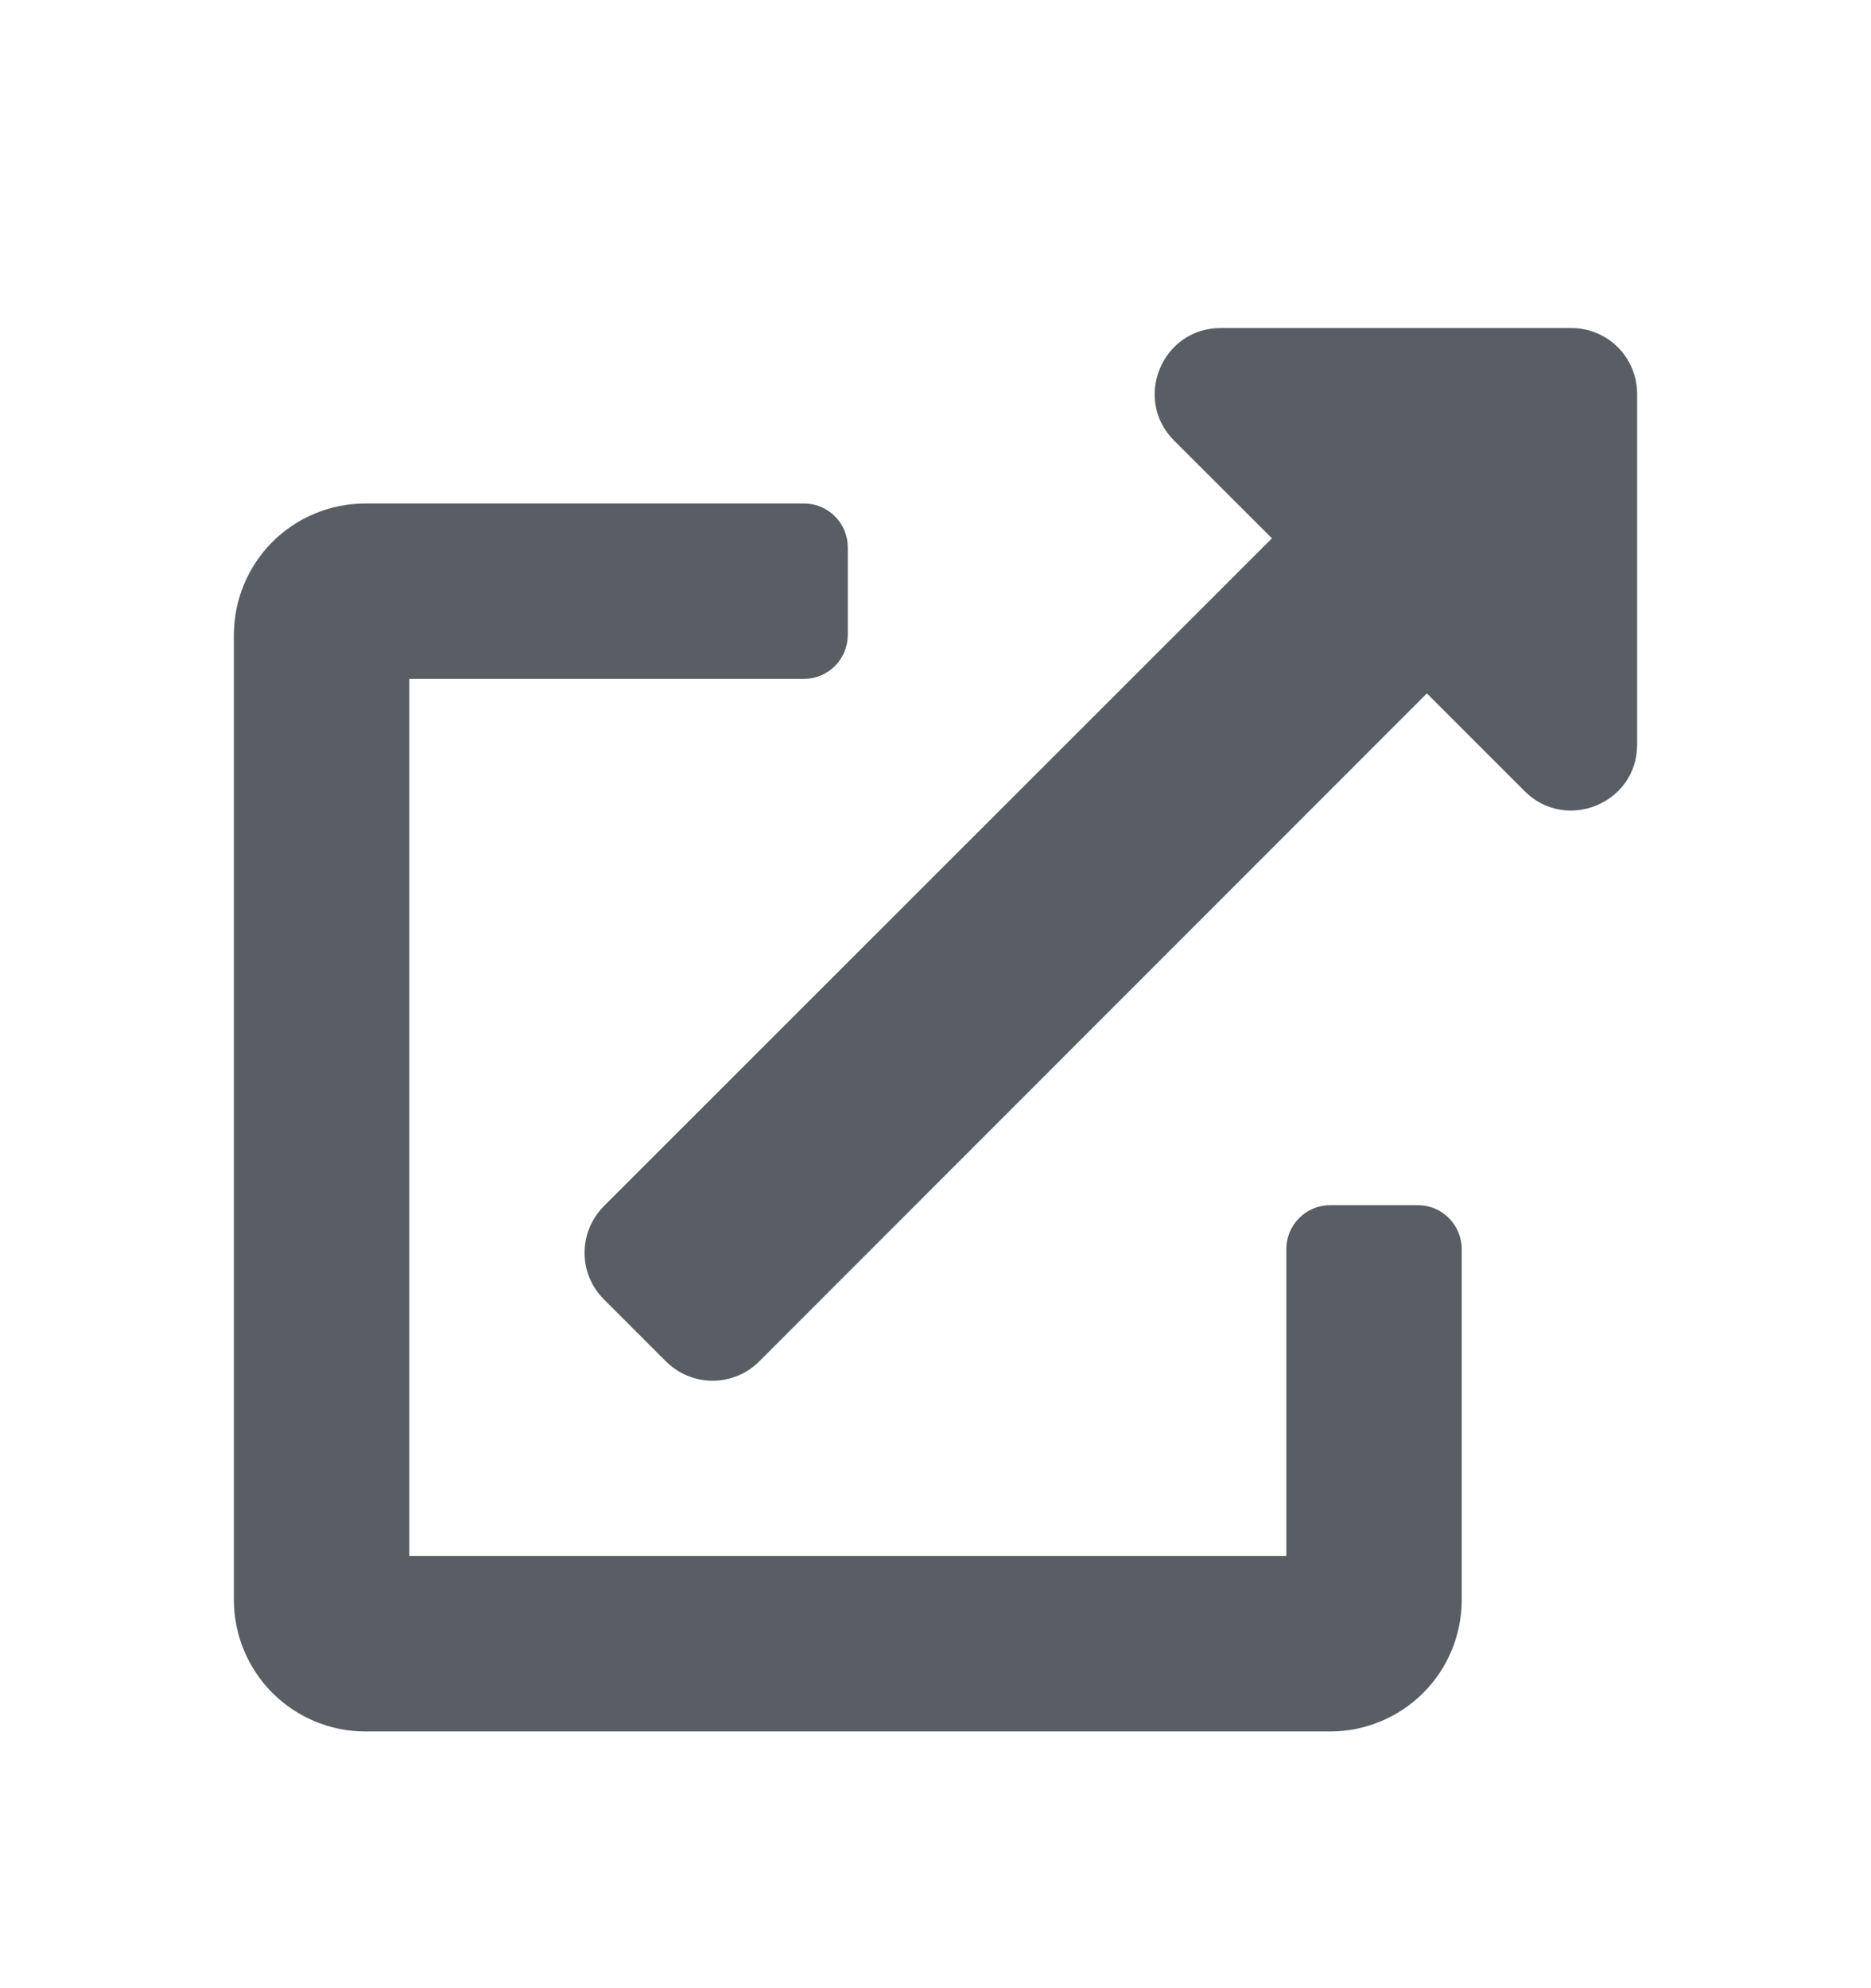 <svg width="16" height="17" viewBox="0 0 16 17" fill="none" xmlns="http://www.w3.org/2000/svg">
<path d="M12.125 10.305H11.375C11.275 10.305 11.18 10.344 11.11 10.415C11.04 10.485 11 10.58 11 10.68V13.305H3.5V5.805H6.875C6.974 5.805 7.07 5.765 7.14 5.695C7.21 5.625 7.25 5.529 7.25 5.43V4.68C7.25 4.58 7.21 4.485 7.14 4.415C7.07 4.344 6.974 4.305 6.875 4.305H3.125C2.827 4.305 2.54 4.423 2.329 4.634C2.119 4.845 2 5.131 2 5.43V13.68C2 13.978 2.119 14.264 2.329 14.475C2.54 14.686 2.827 14.805 3.125 14.805H11.375C11.673 14.805 11.96 14.686 12.171 14.475C12.382 14.264 12.5 13.978 12.5 13.68V10.68C12.5 10.58 12.46 10.485 12.39 10.415C12.32 10.344 12.225 10.305 12.125 10.305ZM13.438 2.805H10.438C9.937 2.805 9.686 3.412 10.039 3.766L10.877 4.603L5.164 10.313C5.112 10.366 5.07 10.428 5.042 10.496C5.013 10.565 4.999 10.638 4.999 10.712C4.999 10.786 5.013 10.859 5.042 10.928C5.07 10.996 5.112 11.058 5.164 11.11L5.695 11.641C5.748 11.693 5.81 11.735 5.878 11.763C5.946 11.791 6.02 11.806 6.094 11.806C6.168 11.806 6.241 11.791 6.31 11.763C6.378 11.735 6.44 11.693 6.492 11.641L12.202 5.929L13.039 6.766C13.391 7.117 14 6.871 14 6.367V3.367C14 3.218 13.941 3.075 13.835 2.969C13.73 2.864 13.587 2.805 13.438 2.805V2.805Z" fill="#595E64"/>
</svg>
